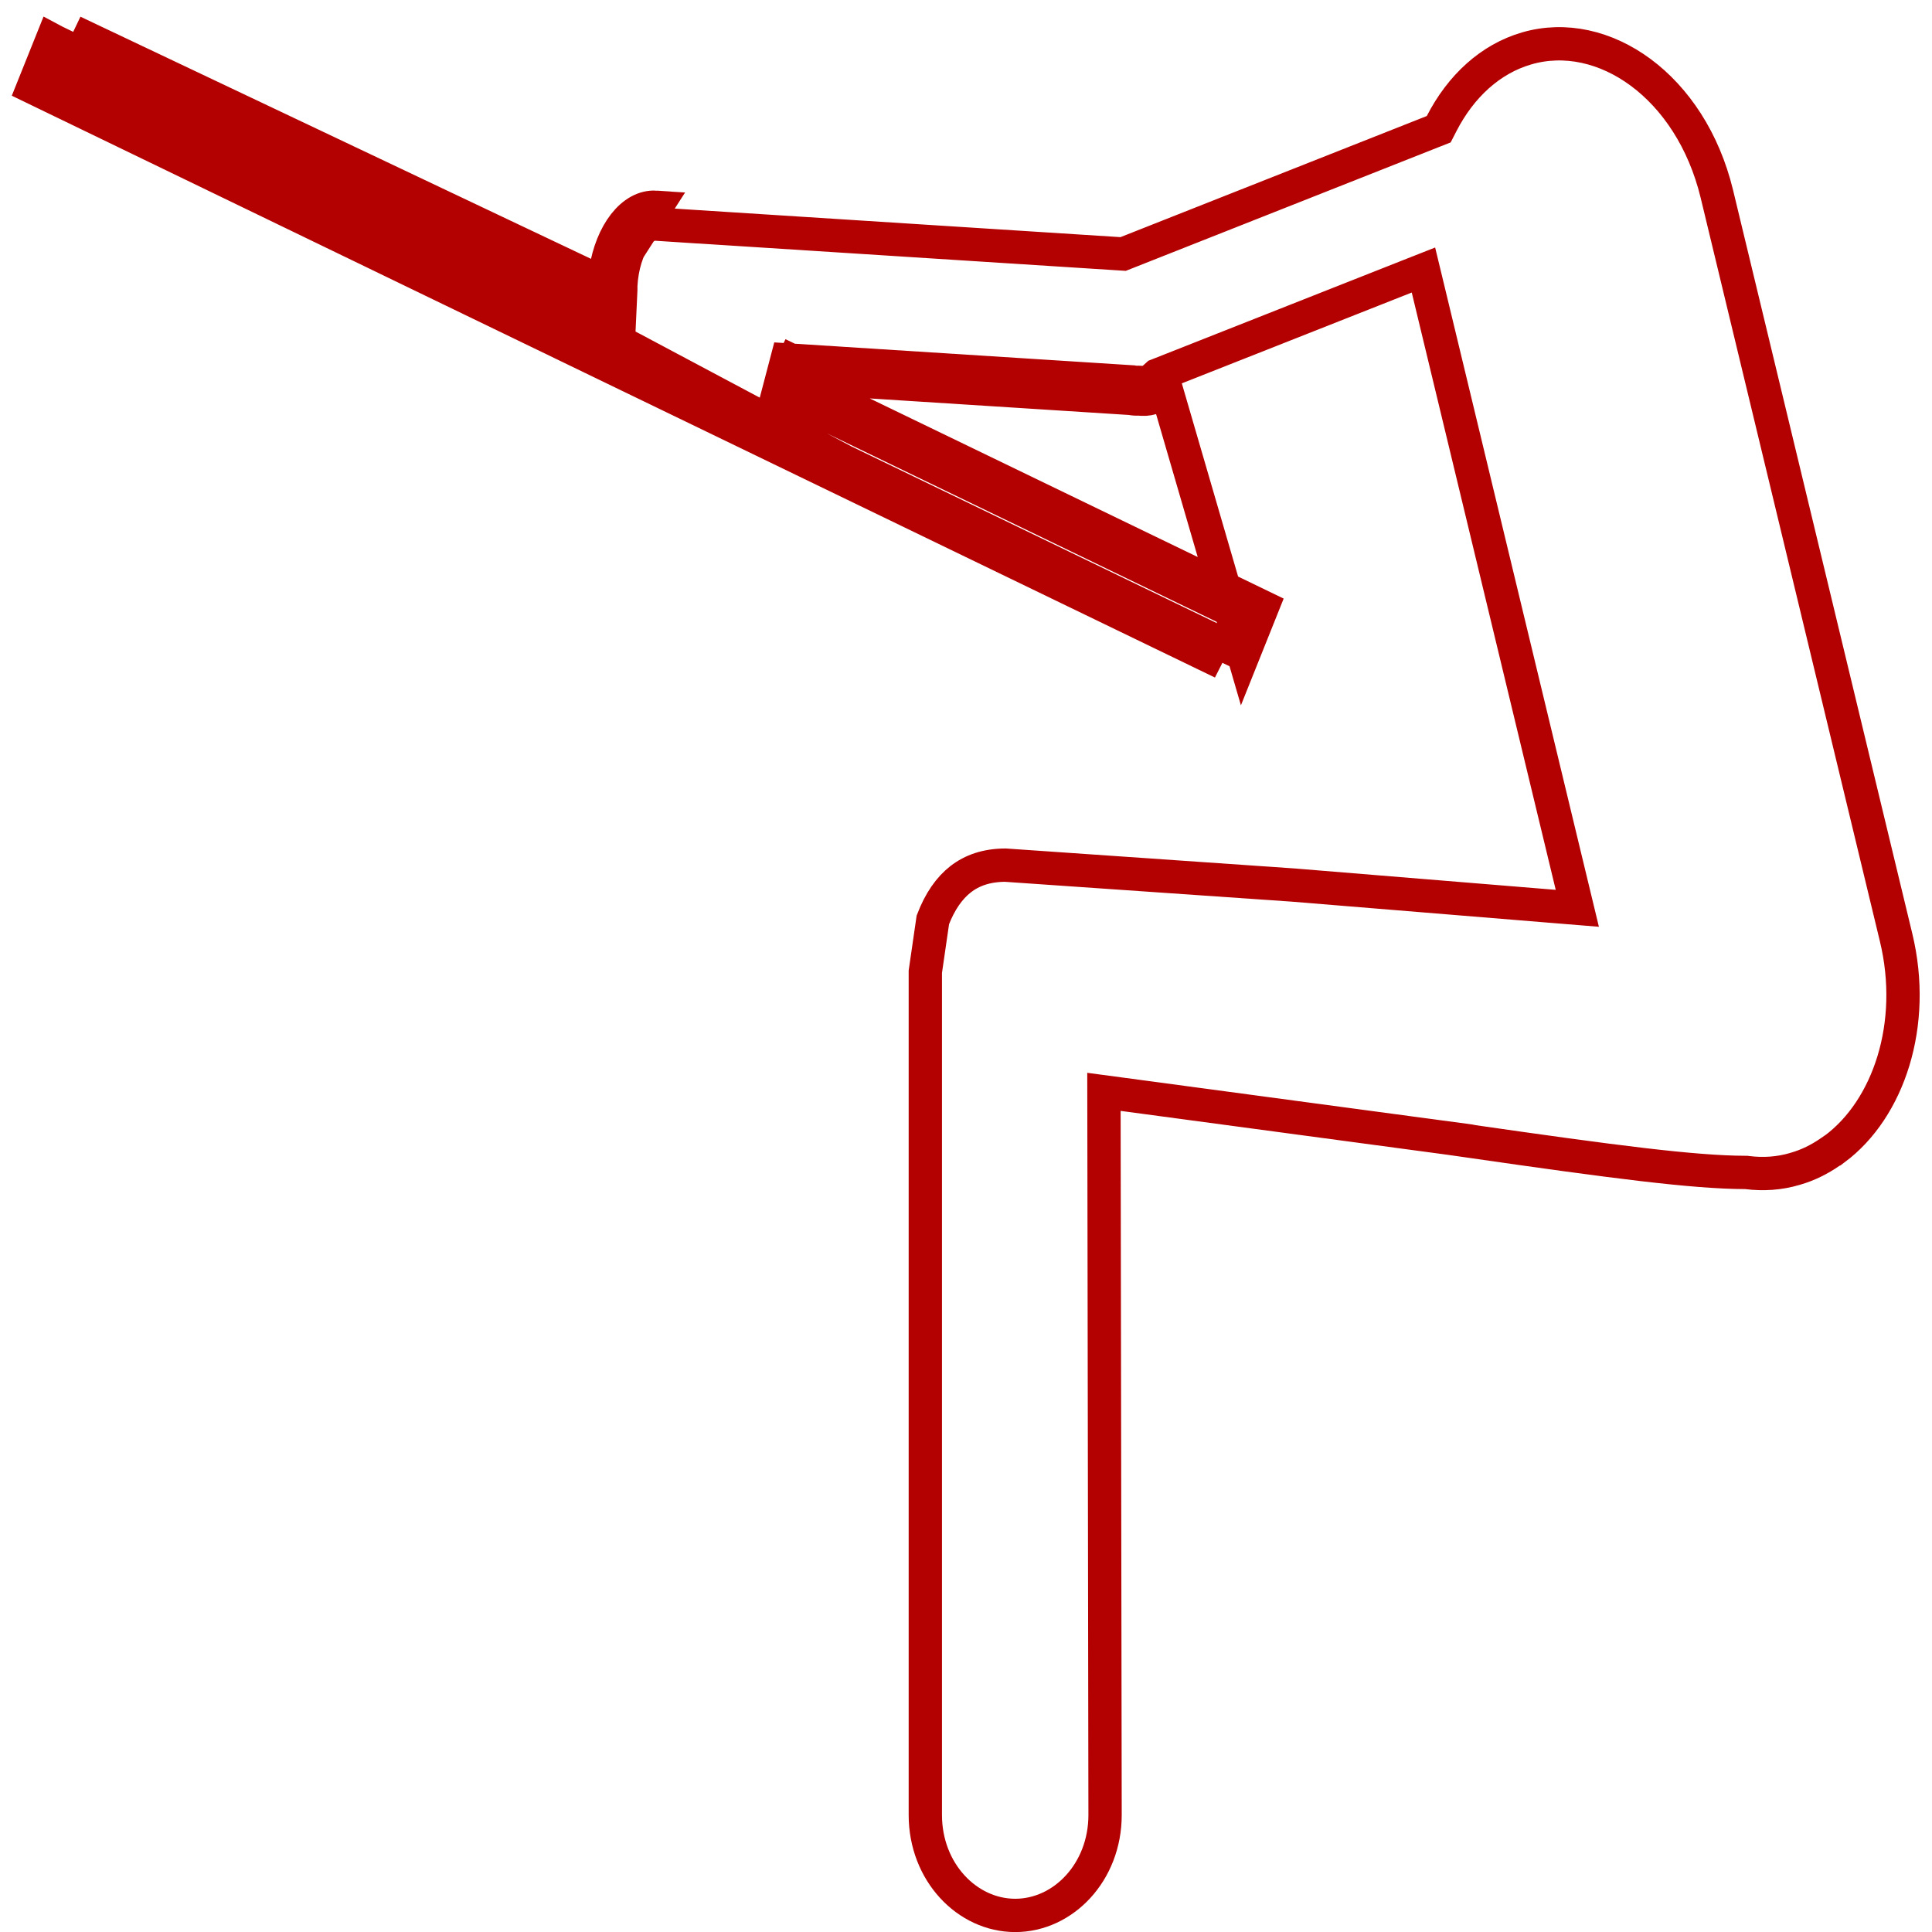 <svg fill="none" height="58" viewBox="0 0 58 58" width="58" xmlns="http://www.w3.org/2000/svg"><path d="m19.688 6.222c-.701-.046-1.329.78-1.505 1.906l.175.085-.158.327zm0 0 .433.028zm24.431 28.03-.005-.001-10.405-1.397-.568-.076.001.573.033 21.136v.001c-0 1.711-1.251 3.014-2.697 3.014-1.446 0-2.699-1.303-2.699-3.014v-25.317l.226-1.557c.213-.554.494-.955.835-1.22.341-.265.775-.419 1.34-.422l8.686.601.006.001 7.791.638.689.056-.162-.672-4.322-17.931-.135-.559-.535.211-7.372 2.912-.084.033-.067.061c-.15.135-.272.17-.363.164l-.1-.007-.037-.002-.037.003c-.022.002-.055 0-.102-.009l-.033-.006-.033-.002-10.347-.66-.249.949 13.884 6.714-.384.961-35.247-17.045.386-.961 15.907 7.695.682.33.035-.757c.002-.042.001-.08 0-.098l-0-.022c-0-.003 0-.004 0-.005.032-.59.202-1.09.423-1.421.229-.342.451-.428.593-.419l.001 0.0.433.028.354.023 0-.001.185.012 12.979.831.112.007.104-.041 9.195-3.636.175-.069.086-.167c.579-1.127 1.467-1.943 2.554-2.259 2.305-.67 4.926 1.138 5.709 4.364l5.381 22.322 0.0 0c.633 2.617-.229 5.151-1.839 6.351h-.004l-.129.089c-.329.229-.68.402-1.055.509l-.005.002c-.475.141-.956.171-1.437.111l-.03-.004-.031-0c-1.543-.004-3.942-.316-8.275-.94zm-25.979-25.589.059-.123-15.998-7.587 15.444 7.471c-.002.029-.004.057-.005.086l-0.0.004c-.002.04-.001.076-.001.095l0.0.003 0.0.022c0 .005-0.0.006 0 .006zm-16.576-7.463-.572 1.426 35.699 17.264zm35.764 18.443.571-1.426-13.111-6.34-1.225-.078.032-.499.218-.45 1.105.534 9.024.576c.077.015.159.023.24.017l.101.007c.264.017.512-.096.729-.292z" stroke="#b30000"/></svg>